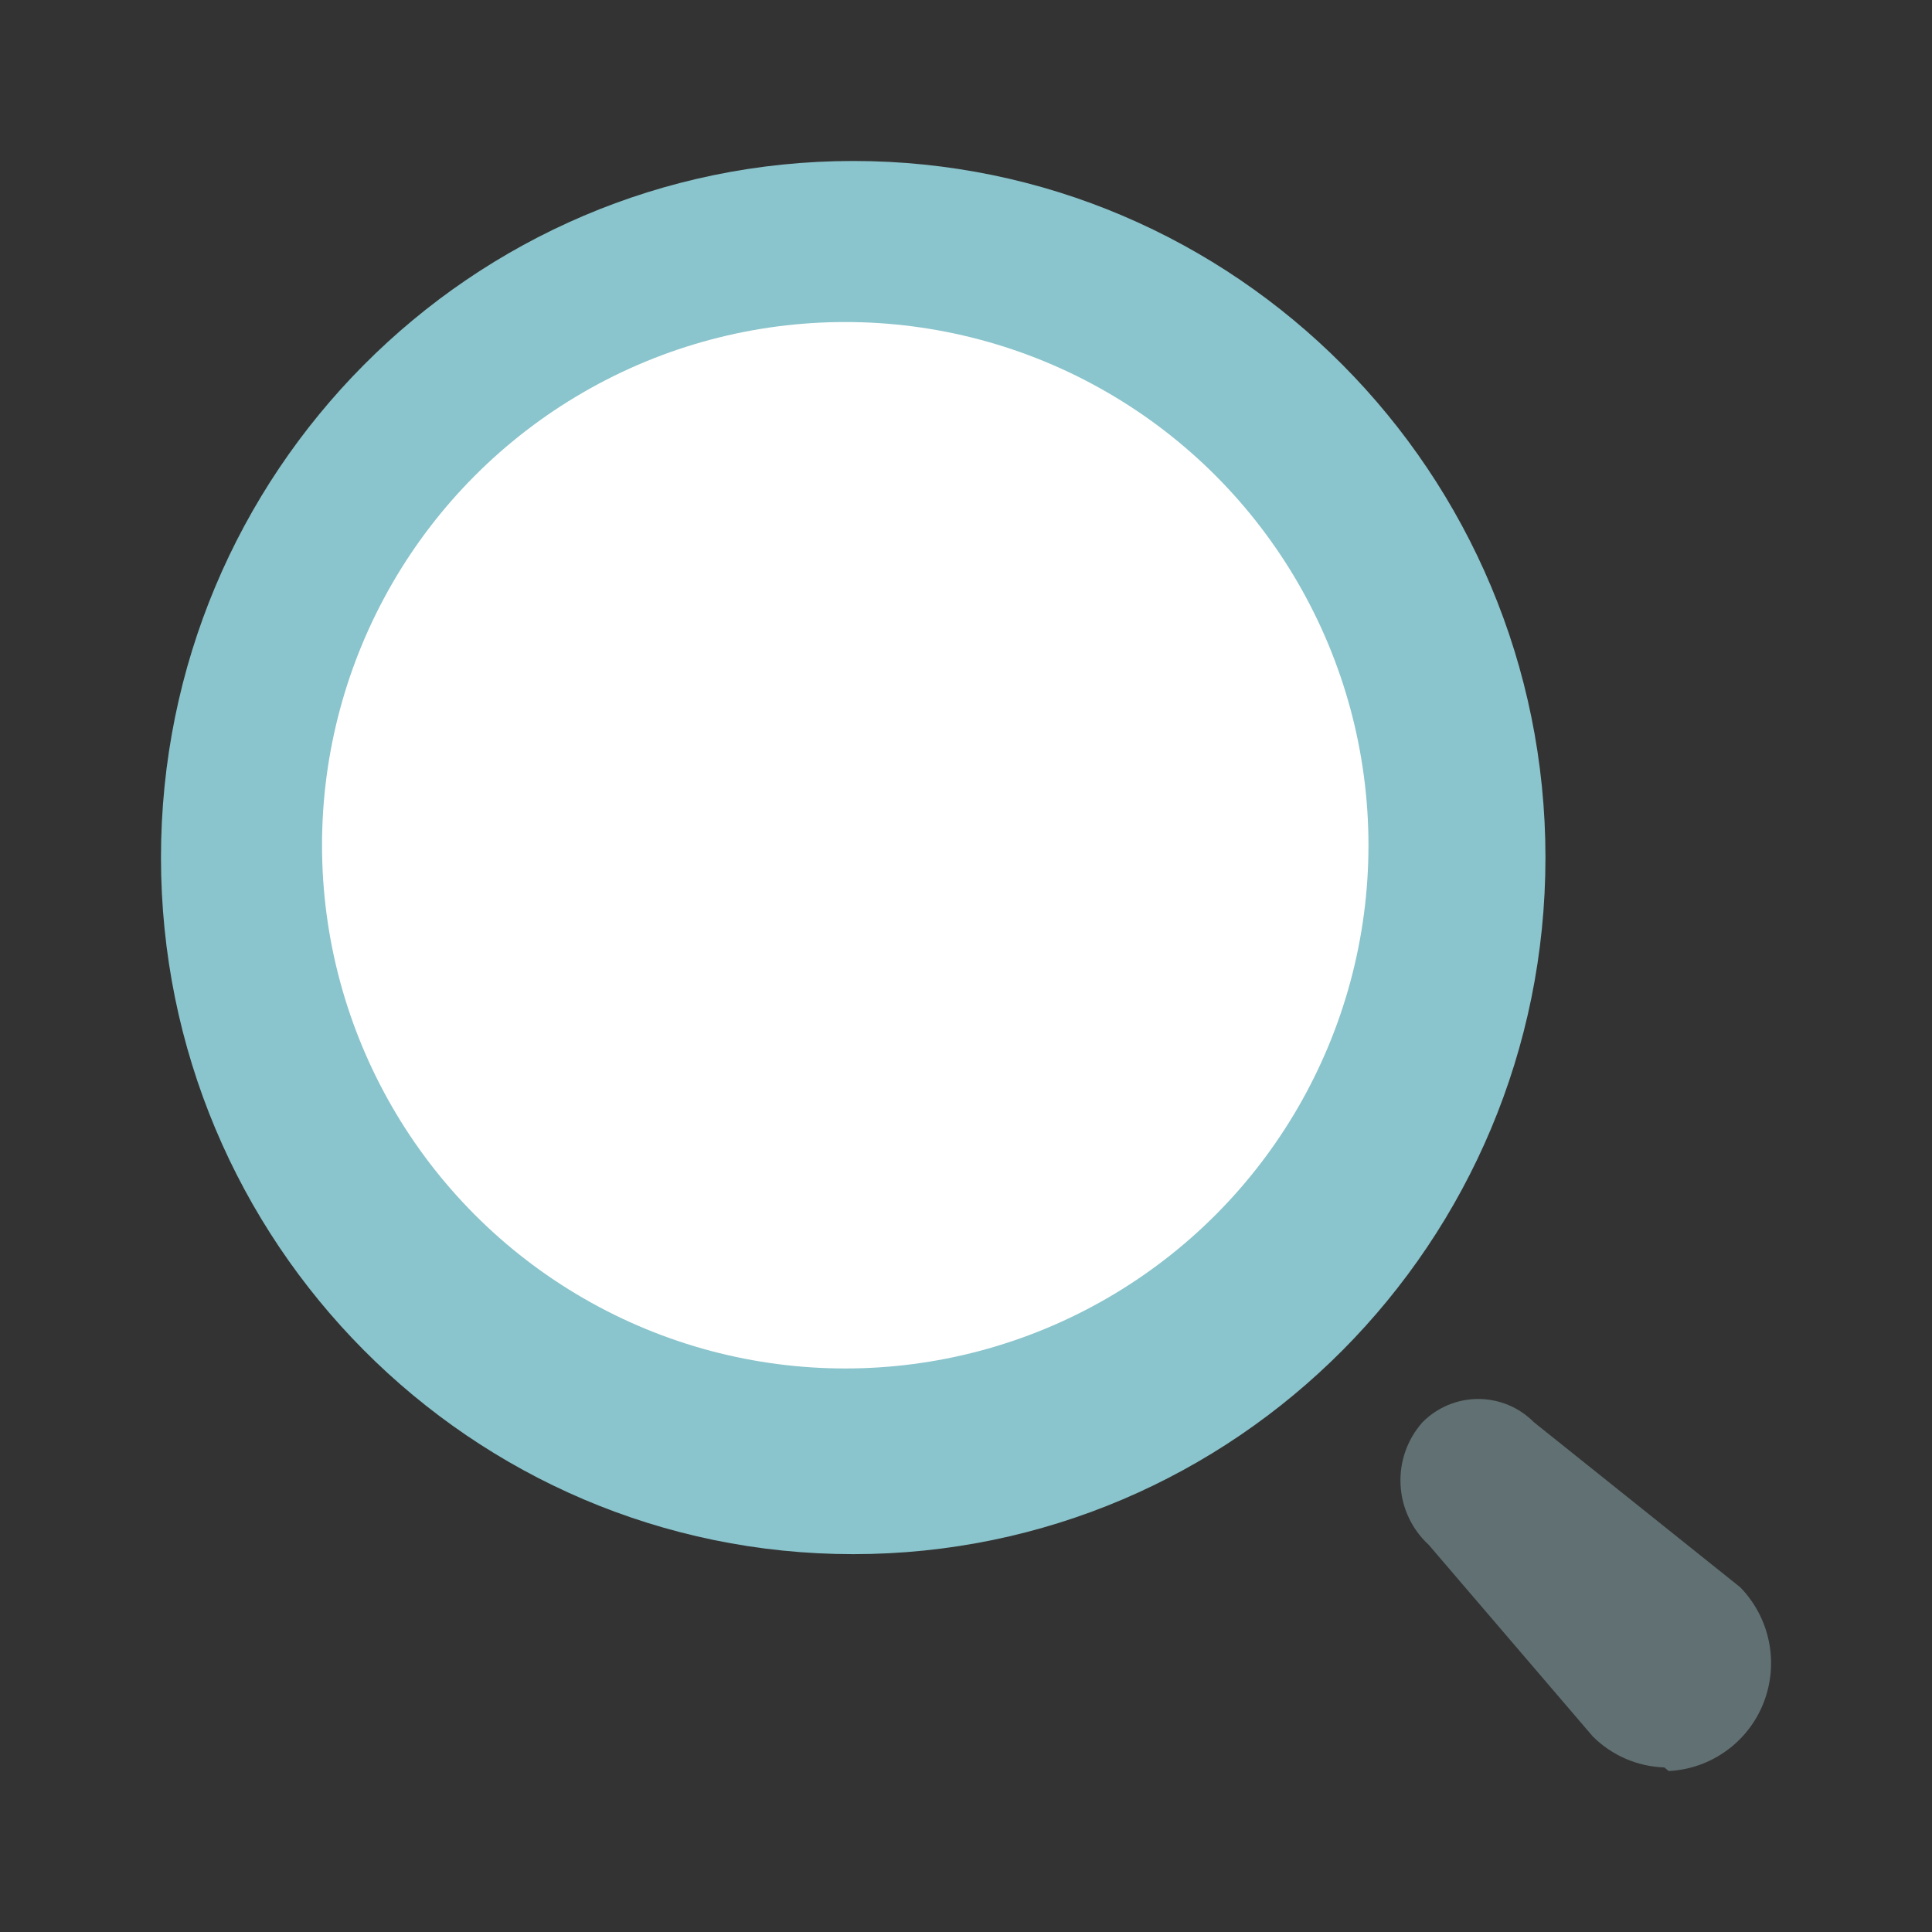 <svg width="28" height="28" viewBox="0 0 28 28" fill="none" xmlns="http://www.w3.org/2000/svg">
<rect x="0" y="0" width="28" height="28" fill="#333333" stroke="none"/>
<g id="Iconly-Bulk-Search 1">
<g id="Search">
<path id="Ellipse_746" d="M12.366 22.524C17.906 22.524 22.398 18.004 22.398 12.428C22.398 6.853 17.906 2.333 12.366 2.333C6.825 2.333 2.333 6.853 2.333 12.428C2.333 18.004 6.825 22.524 12.366 22.524Z" fill="#8AC4CC"/>
<path id="Path_34202" opacity="0.4" d="M24.121 25.615C23.731 25.602 23.36 25.442 23.084 25.166L20.707 22.39C20.462 22.165 20.315 21.853 20.298 21.521C20.28 21.189 20.394 20.863 20.614 20.614C20.72 20.507 20.846 20.421 20.985 20.363C21.124 20.305 21.273 20.275 21.424 20.275C21.574 20.275 21.723 20.305 21.862 20.363C22.001 20.421 22.127 20.507 22.233 20.614L25.221 23.004C25.432 23.221 25.576 23.493 25.636 23.789C25.697 24.085 25.67 24.392 25.561 24.674C25.452 24.955 25.264 25.198 25.019 25.374C24.775 25.551 24.485 25.652 24.184 25.667L24.121 25.615Z" fill="#A5CCD1"/>
</g>
<circle id="Ellipse 154" cx="12.25" cy="12.25" r="7.583" fill="white"/>
</g>
</svg>
